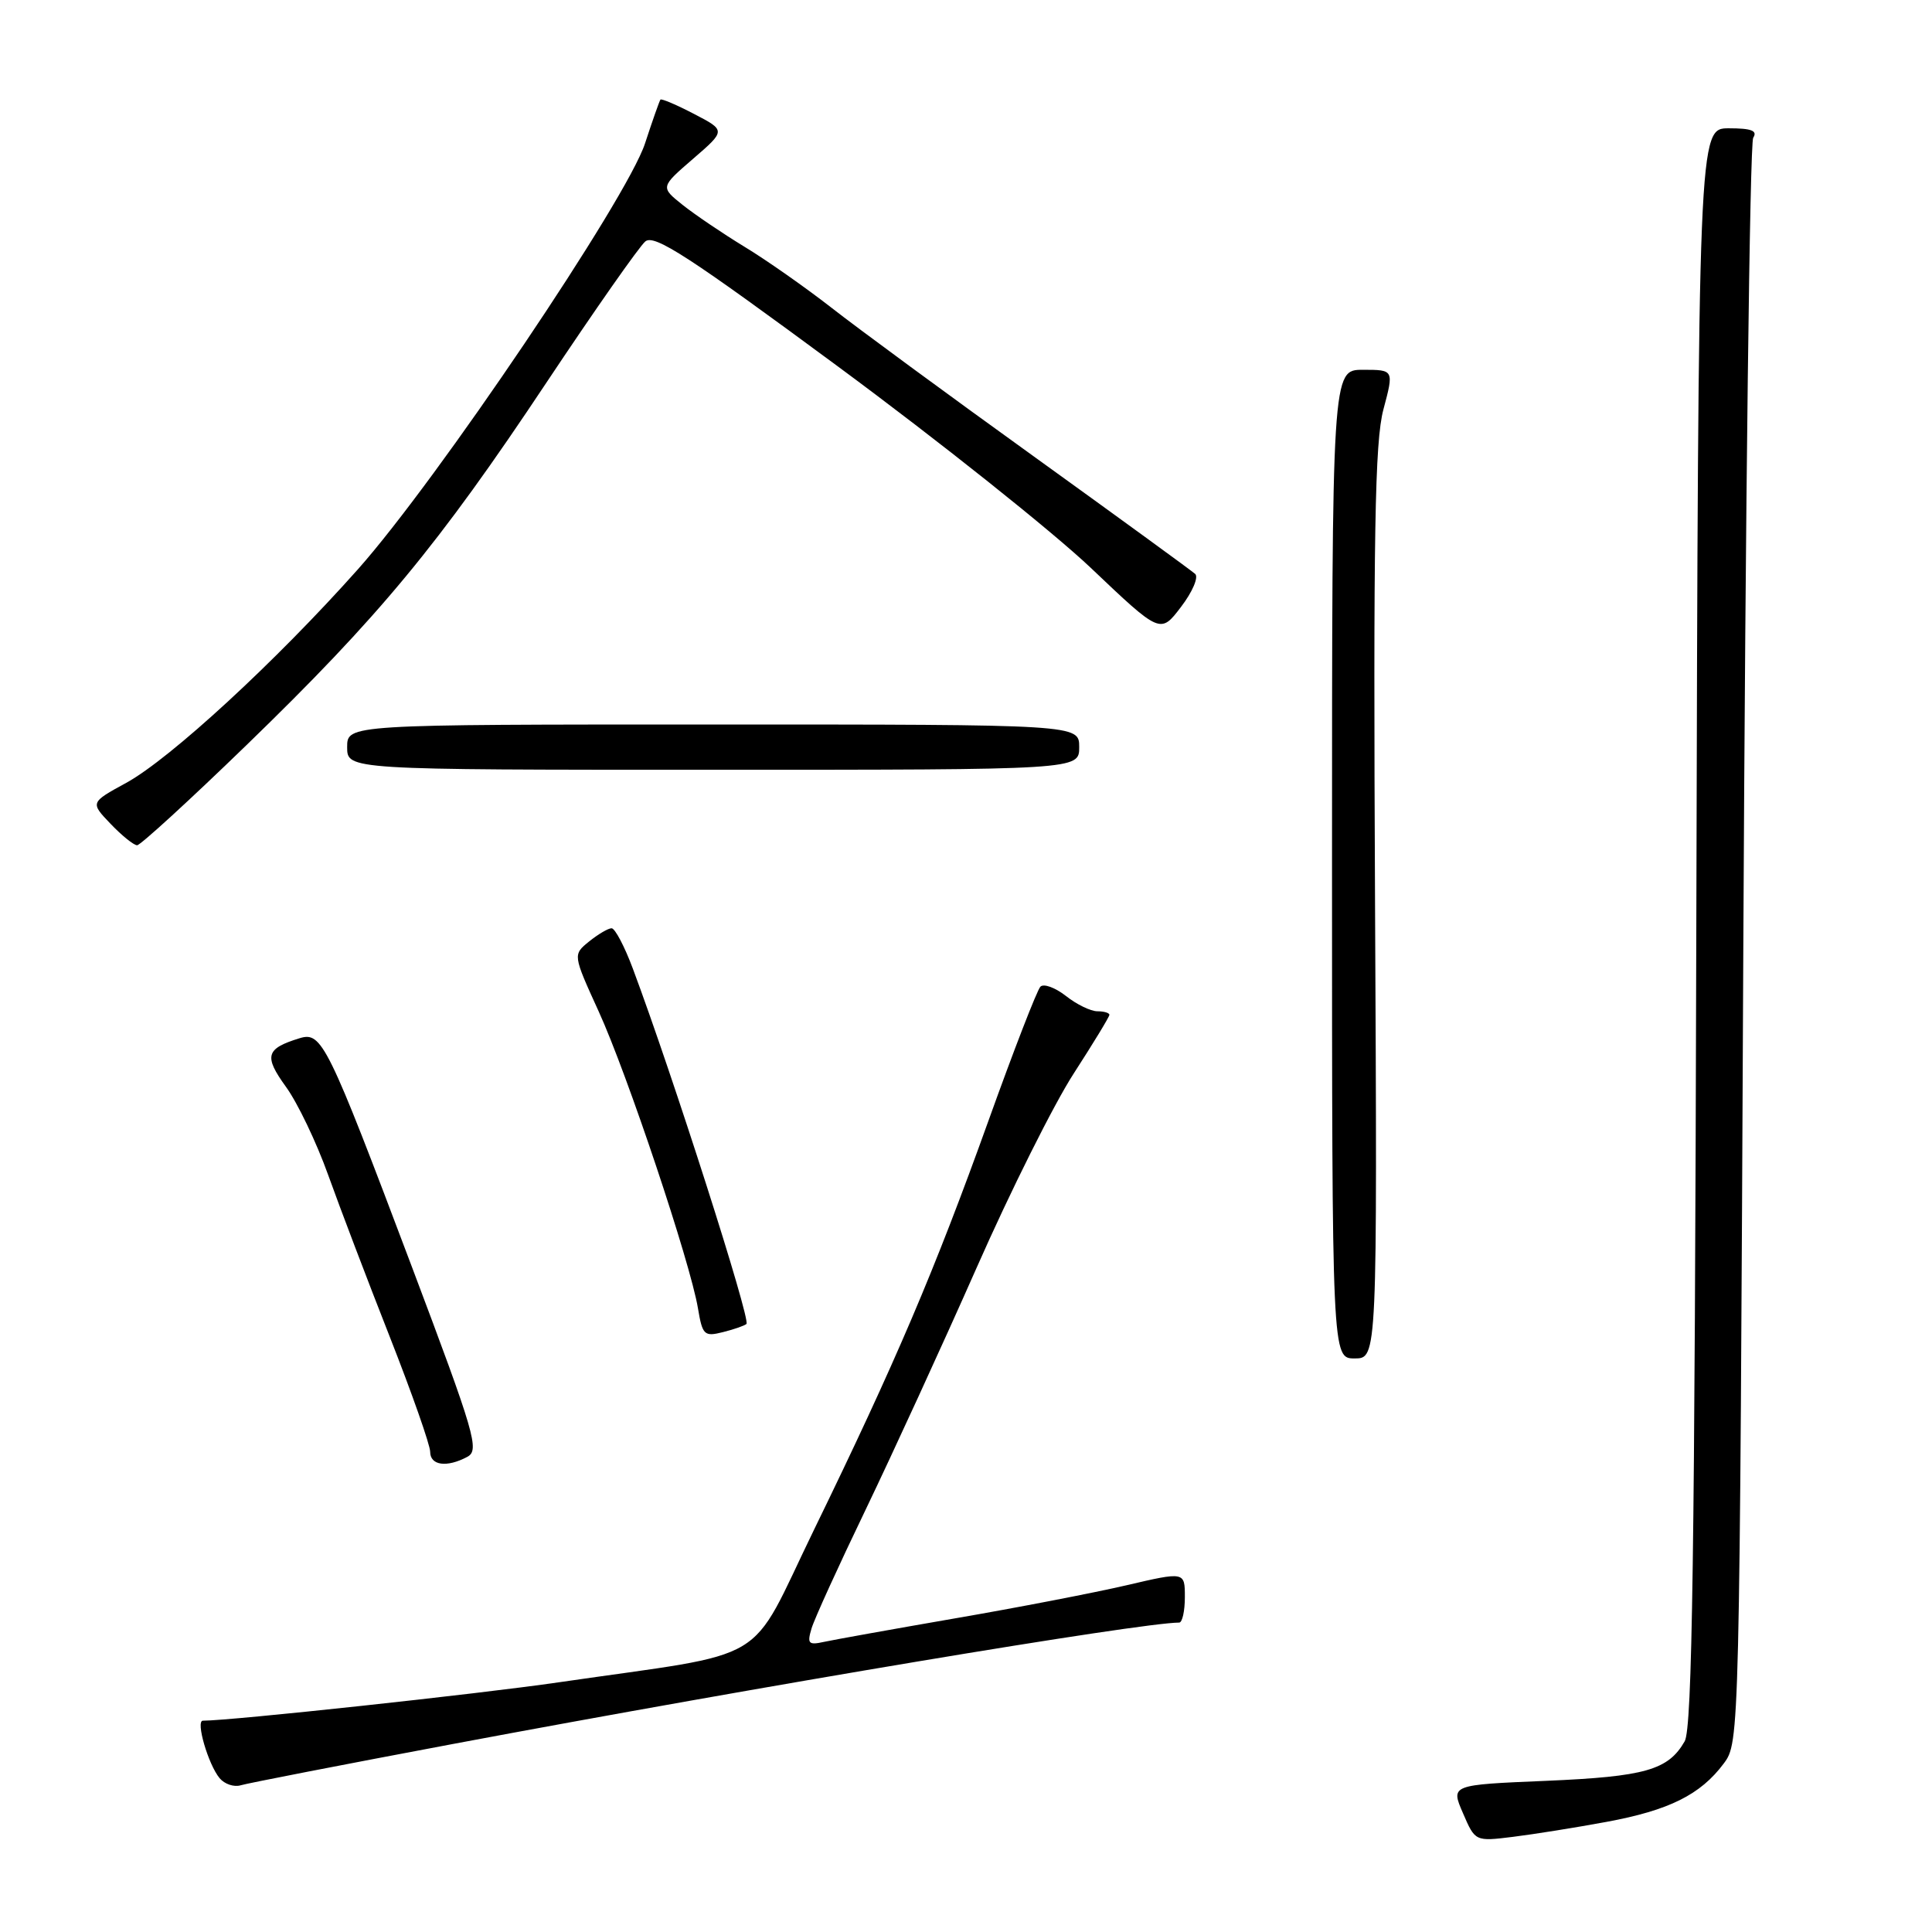 <?xml version="1.0" encoding="UTF-8" standalone="no"?>
<!DOCTYPE svg PUBLIC "-//W3C//DTD SVG 1.1//EN" "http://www.w3.org/Graphics/SVG/1.1/DTD/svg11.dtd" >
<svg xmlns="http://www.w3.org/2000/svg" xmlns:xlink="http://www.w3.org/1999/xlink" version="1.1" viewBox="0 0 256 256">
 <g >
 <path fill="currentColor"
d=" M 212.86 241.41 C 221.15 239.88 225.32 237.81 228.40 233.68 C 230.50 230.86 230.50 230.66 231.00 125.18 C 231.28 67.05 231.86 18.94 232.31 18.25 C 232.91 17.32 232.08 17.00 229.08 17.00 C 225.04 17.00 225.04 17.00 224.77 122.75 C 224.56 206.13 224.23 228.97 223.23 230.73 C 221.05 234.54 218.00 235.41 204.86 235.97 C 192.22 236.50 192.22 236.50 193.85 240.25 C 195.47 244.01 195.47 244.01 200.49 243.39 C 203.24 243.05 208.81 242.16 212.86 241.41 Z  M 60.00 231.09 C 100.85 223.41 151.08 215.02 156.25 215.00 C 156.66 215.00 157.00 213.48 157.00 211.63 C 157.00 208.25 157.00 208.25 149.25 210.06 C 144.99 211.05 134.75 213.03 126.50 214.45 C 118.25 215.88 110.45 217.28 109.17 217.56 C 107.13 218.01 106.93 217.79 107.53 215.79 C 107.90 214.53 111.14 207.43 114.72 200.00 C 118.29 192.57 124.90 178.18 129.40 168.00 C 133.89 157.82 139.69 146.22 142.29 142.22 C 144.88 138.21 147.00 134.73 147.00 134.47 C 147.00 134.21 146.28 134.00 145.41 134.00 C 144.53 134.00 142.65 133.09 141.24 131.97 C 139.82 130.86 138.30 130.30 137.86 130.74 C 137.42 131.18 134.32 139.18 130.97 148.52 C 123.83 168.40 118.67 180.50 107.89 202.64 C 98.95 221.01 102.74 218.74 74.00 222.92 C 63.37 224.47 30.62 228.00 26.88 228.00 C 25.90 228.00 27.59 233.80 29.10 235.62 C 29.75 236.40 31.01 236.83 31.89 236.56 C 32.78 236.29 45.42 233.83 60.00 231.09 Z  M 61.92 193.04 C 63.56 192.16 62.95 190.07 54.55 167.79 C 43.36 138.13 42.64 136.67 39.70 137.57 C 35.21 138.95 34.94 139.93 37.89 144.01 C 39.43 146.13 41.94 151.38 43.48 155.68 C 45.02 159.98 48.69 169.63 51.64 177.12 C 54.59 184.62 57.00 191.48 57.00 192.37 C 57.00 194.19 59.21 194.49 61.92 193.04 Z  M 182.20 119.75 C 181.96 70.59 182.17 58.53 183.31 54.25 C 184.71 49.00 184.71 49.00 180.60 49.00 C 176.50 49.00 176.50 49.00 176.50 114.50 C 176.50 180.00 176.50 180.00 179.50 180.00 C 182.50 180.00 182.50 180.00 182.20 119.75 Z  M 98.91 175.43 C 99.49 174.84 89.17 142.56 83.86 128.36 C 82.76 125.41 81.49 123.00 81.04 123.00 C 80.59 123.00 79.25 123.79 78.06 124.75 C 75.90 126.50 75.90 126.50 79.32 134.00 C 83.10 142.27 91.47 167.29 92.48 173.34 C 93.08 176.92 93.31 177.14 95.81 176.51 C 97.29 176.14 98.68 175.65 98.91 175.43 Z  M 32.64 98.75 C 50.25 81.69 58.07 72.25 72.39 50.72 C 78.81 41.08 84.71 32.65 85.51 31.99 C 86.70 31.00 91.29 33.98 111.14 48.64 C 124.44 58.46 139.47 70.44 144.54 75.25 C 153.76 84.01 153.76 84.01 156.49 80.42 C 158.00 78.45 158.84 76.48 158.37 76.05 C 157.89 75.62 148.28 68.62 137.00 60.49 C 125.72 52.37 113.65 43.50 110.18 40.78 C 106.70 38.07 101.50 34.42 98.62 32.68 C 95.75 30.93 92.07 28.44 90.45 27.15 C 87.50 24.79 87.50 24.79 91.84 21.04 C 96.18 17.29 96.18 17.29 91.97 15.10 C 89.65 13.89 87.65 13.04 87.51 13.20 C 87.38 13.37 86.46 15.97 85.47 19.00 C 83.08 26.33 57.93 63.63 47.42 75.44 C 36.59 87.61 22.58 100.52 16.73 103.73 C 11.95 106.34 11.95 106.34 14.66 109.17 C 16.15 110.73 17.73 112.00 18.17 112.00 C 18.60 112.00 25.12 106.04 32.64 98.75 Z  M 143.00 99.00 C 143.00 96.00 143.00 96.00 94.50 96.00 C 46.00 96.00 46.00 96.00 46.00 99.00 C 46.00 102.00 46.00 102.00 94.50 102.00 C 143.00 102.00 143.00 102.00 143.00 99.00 Z "/>
</g>
</svg>